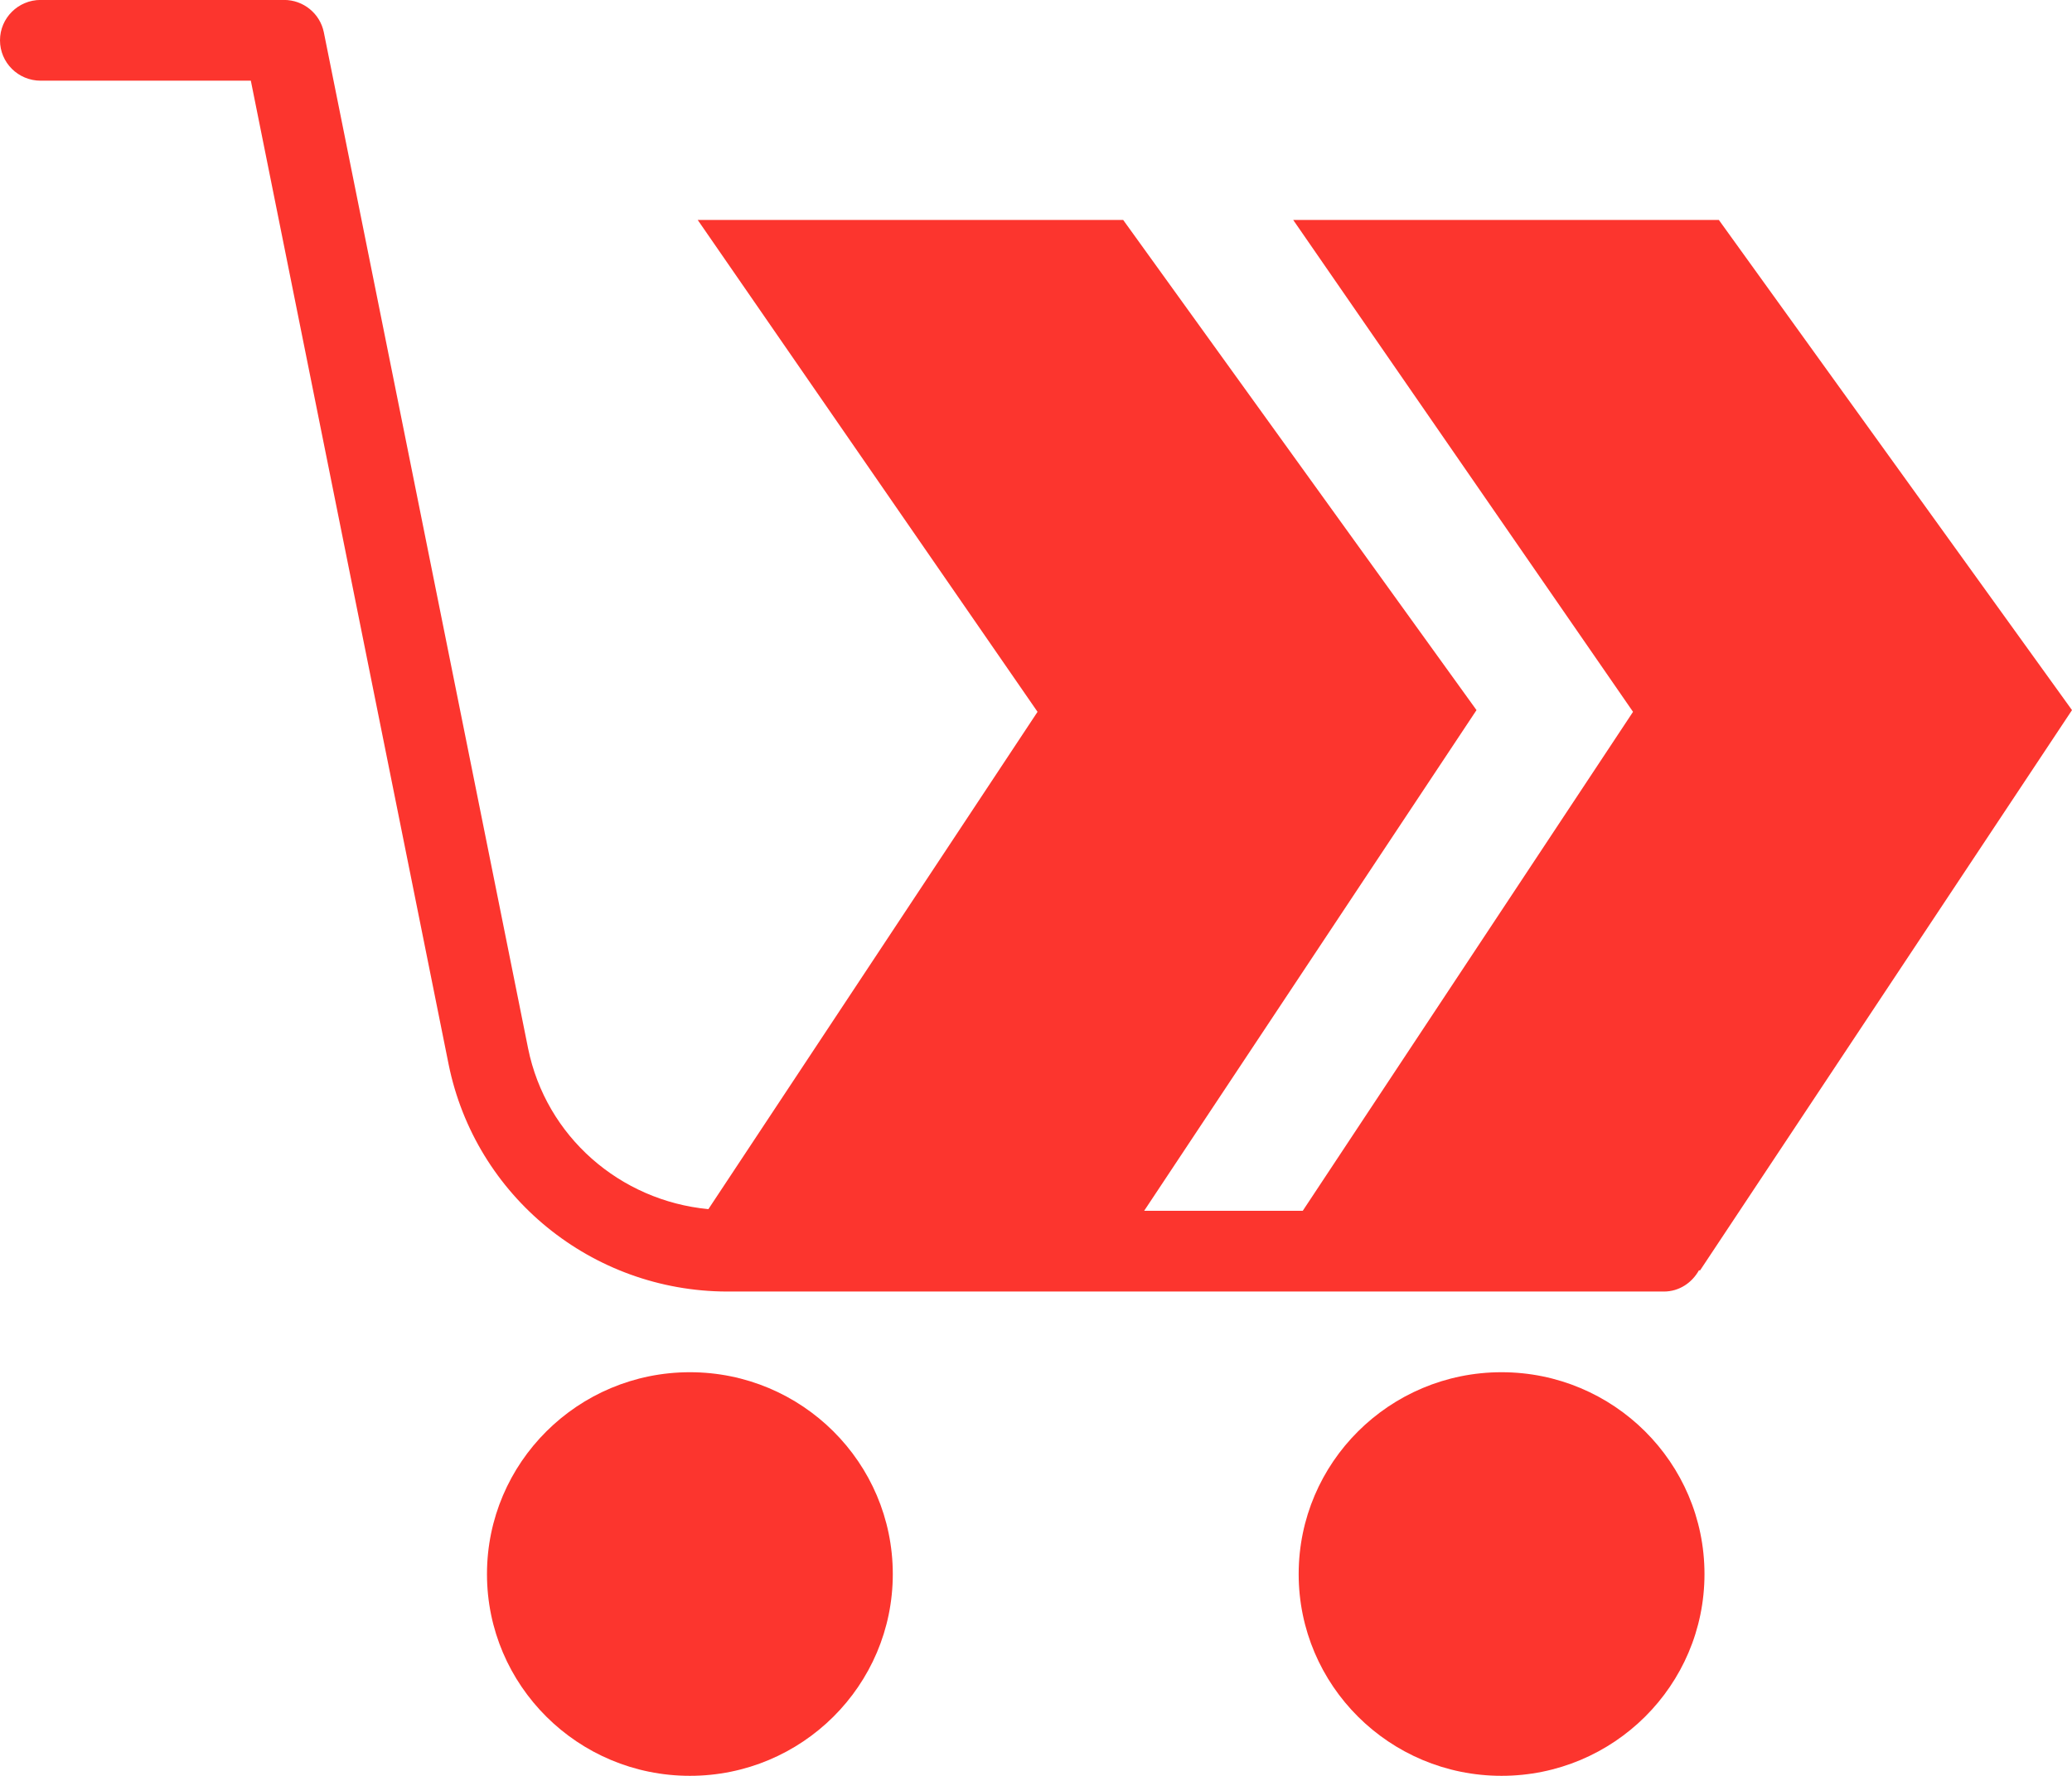 <svg xmlns="http://www.w3.org/2000/svg" xmlns:xlink="http://www.w3.org/1999/xlink" preserveAspectRatio="xMidYMid" width="35" height="30" viewBox="0 0 35 30">
  <defs>
    <style>
      .cls-1 {
        fill: #fc352e;
        fill-rule: evenodd;
      }
    </style>
  </defs>
  <path d="M28.718,21.460 L28.698,21.460 C28.581,21.670 28.364,21.818 28.106,21.818 L12.283,21.818 C9.997,21.813 8.030,20.209 7.578,17.980 L4.237,1.363 L0.686,1.363 C0.307,1.363 0.000,1.058 0.000,0.681 C0.000,0.305 0.307,-0.001 0.686,-0.001 L4.799,-0.001 C5.124,-0.001 5.405,0.227 5.470,0.545 L8.921,17.713 C9.224,19.200 10.472,20.284 11.966,20.426 L17.526,12.025 L11.786,3.716 L18.973,3.716 L24.941,11.996 L19.327,20.454 L22.006,20.454 L27.585,12.025 L21.845,3.716 L29.035,3.716 L35.000,11.996 L28.718,21.460 ZM11.654,23.181 C13.547,23.181 15.081,24.708 15.081,26.591 C15.081,28.473 13.547,29.999 11.654,29.999 C9.761,29.999 8.226,28.473 8.226,26.591 C8.226,24.708 9.761,23.181 11.654,23.181 ZM25.364,23.181 C27.257,23.181 28.792,24.708 28.792,26.591 C28.792,28.473 27.257,29.999 25.364,29.999 C23.471,29.999 21.937,28.473 21.937,26.591 C21.937,24.708 23.471,23.181 25.364,23.181 Z" class="cls-1"/>
</svg>
